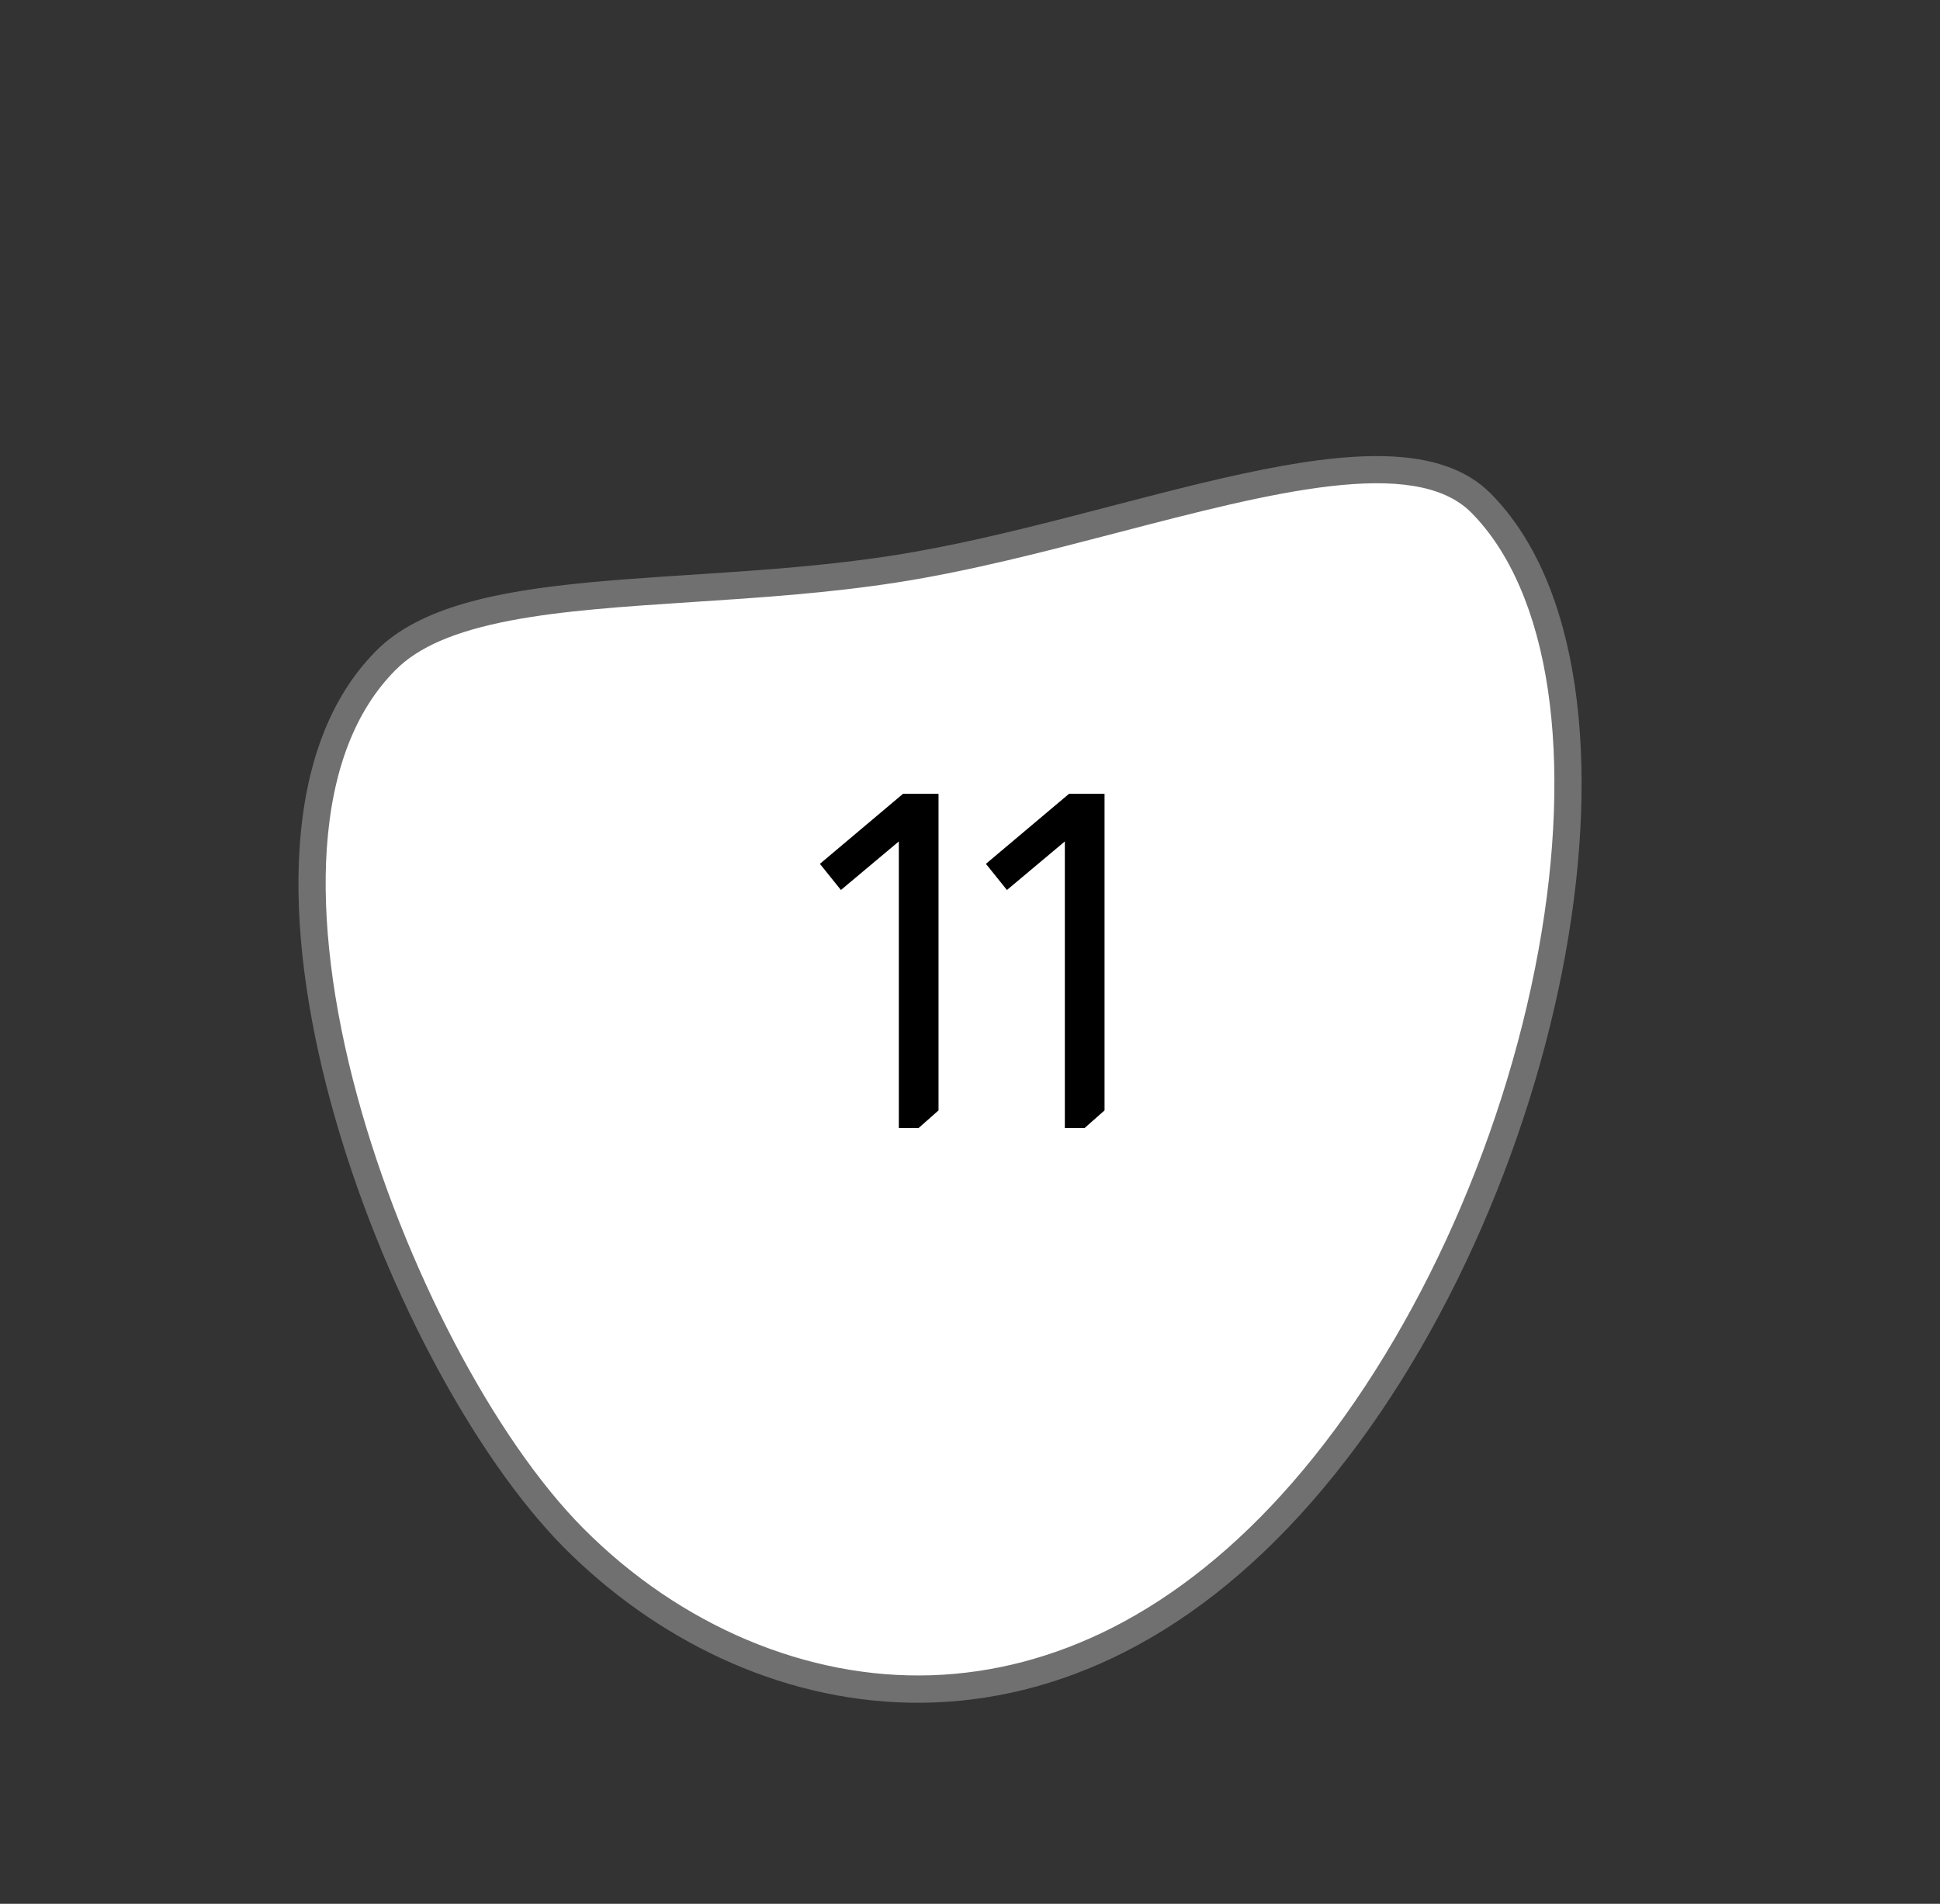 <svg width="54" height="53" viewBox="0 0 54 53" fill="none" xmlns="http://www.w3.org/2000/svg">
<rect x="0" y="0" width="54" height="53" fill="#333333" stroke="none"/>
<path d="M15.983 42.831C13.45 40.289 10.876 35.381 9.58 30.619C8.878 28.041 8.58 25.61 8.719 23.588C8.874 21.326 9.555 19.575 10.742 18.383C12.283 16.837 15.514 16.625 19.255 16.381C21.104 16.26 23.016 16.135 24.924 15.838C26.93 15.524 29.012 14.982 31.024 14.457C35.372 13.325 39.479 12.255 41.217 14C42.373 15.159 43.128 16.891 43.461 19.148C43.776 21.284 43.685 23.83 43.198 26.513C42.184 32.093 39.587 37.708 36.25 41.535C34.671 43.347 32.947 44.733 31.126 45.657C29.462 46.501 27.718 46.959 25.943 47.018C22.383 47.137 18.753 45.611 15.983 42.831Z" fill="white"/>
<path d="M40.95 14.268C39.364 12.677 35.359 13.72 31.12 14.825C29.098 15.352 27.007 15.897 24.982 16.213C23.057 16.513 21.137 16.639 19.279 16.76C17.416 16.882 15.657 16.997 14.192 17.279C12.66 17.575 11.648 18.011 11.01 18.652C9.889 19.777 9.245 21.446 9.097 23.615C8.961 25.595 9.254 27.982 9.945 30.518C11.226 35.222 13.76 40.063 16.251 42.563C18.947 45.268 22.475 46.754 25.93 46.638C27.65 46.581 29.341 46.136 30.955 45.318C32.732 44.416 34.418 43.06 35.965 41.285C39.259 37.507 41.823 31.96 42.825 26.445C43.306 23.803 43.396 21.299 43.086 19.203C42.77 17.06 42.031 15.354 40.95 14.268ZM41.485 13.731C46.511 18.775 43.669 33.603 36.535 41.785C29.401 49.967 20.742 48.144 15.716 43.1C10.69 38.056 5.153 23.456 10.474 18.115C12.906 15.674 19.044 16.371 24.866 15.462C31.344 14.45 38.756 10.992 41.485 13.731Z" fill="#707070"/>
<path d="M26.124 22.099V30.913L25.565 31.407H25.019V23.425L23.407 24.777L22.822 24.049L25.136 22.099H26.124ZM30.745 22.099V30.913L30.186 31.407H29.64V23.425L28.028 24.777L27.443 24.049L29.757 22.099H30.745Z" fill="black"/>
</svg>
